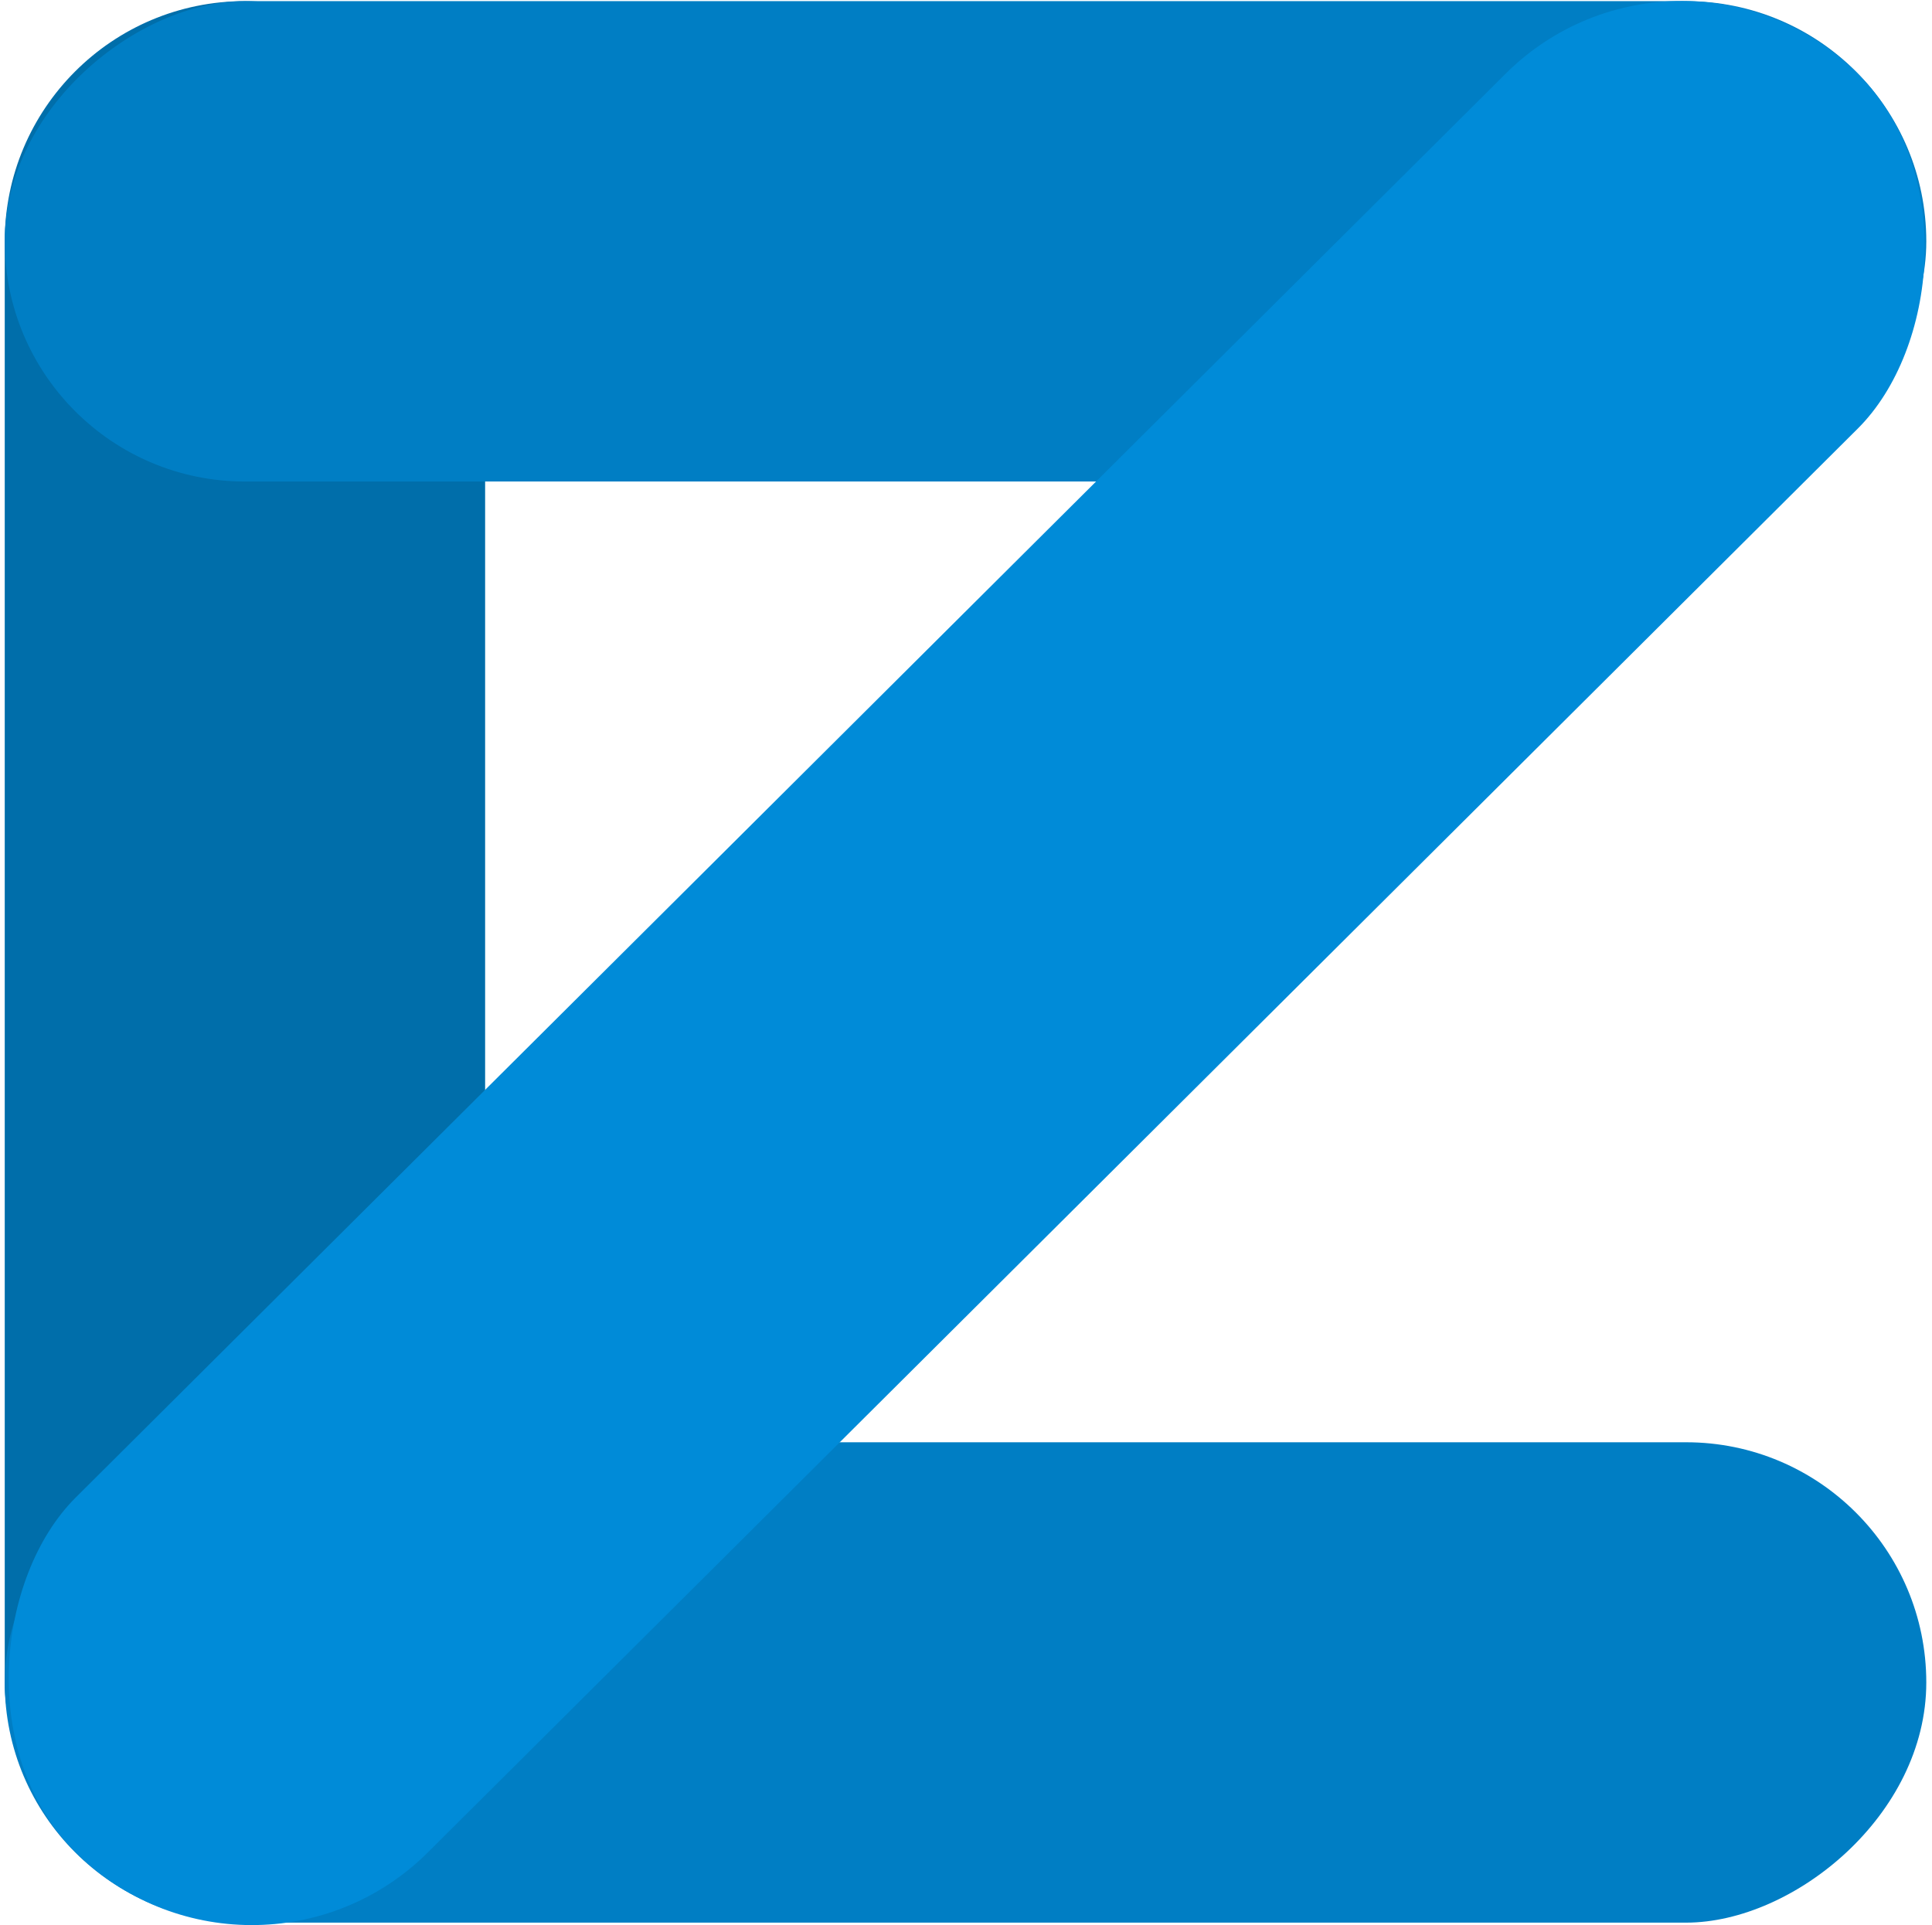 <?xml version="1.0" encoding="UTF-8" standalone="no"?>
<!-- Created with Inkscape (http://www.inkscape.org/) -->

<svg
   xmlns:dc="http://purl.org/dc/elements/1.1/"
   xmlns:cc="http://creativecommons.org/ns#"
   xmlns:rdf="http://www.w3.org/1999/02/22-rdf-syntax-ns#"
   xmlns:svg="http://www.w3.org/2000/svg"
   xmlns="http://www.w3.org/2000/svg"
   xmlns:sodipodi="http://sodipodi.sourceforge.net/DTD/sodipodi-0.dtd"
   xmlns:inkscape="http://www.inkscape.org/namespaces/inkscape"
   width="573"
   height="571"
   viewBox="0 0 151.606 151.077"
   version="1.1"
   id="svg8"
   inkscape:version="0.92.5 (0.92.5+68)"
   sodipodi:docname="Reza logo.svg"
   inkscape:export-filename="/home/reza/Documents/LOGO DESIGN/Reza Logo/Reza logo.png"
   inkscape:export-xdpi="76"
   inkscape:export-ydpi="76">
  <defs
     id="defs2" />
  <sodipodi:namedview
     id="base"
     pagecolor="#ffffff"
     bordercolor="#666666"
     borderopacity="1.0"
     inkscape:pageopacity="0.0"
     inkscape:pageshadow="2"
     inkscape:zoom="0.46324355"
     inkscape:cx="345.21975"
     inkscape:cy="250.23504"
     inkscape:document-units="mm"
     inkscape:current-layer="layer3"
     showgrid="true"
     inkscape:window-width="1366"
     inkscape:window-height="711"
     inkscape:window-x="0"
     inkscape:window-y="0"
     inkscape:window-maximized="1"
     showguides="true"
     inkscape:guide-bbox="true"
     units="px">
    <inkscape:grid
       type="xygrid"
       id="grid4518" />
  </sodipodi:namedview>
  <g
     inkscape:groupmode="layer"
     id="layer3"
     inkscape:label="logo"
     transform="translate(0,-145.923)">
    <rect
       style="opacity:1;fill:#006eaa;fill-opacity:1;stroke:none;stroke-width:0.419;stroke-miterlimit:4;stroke-dasharray:none;stroke-opacity:1;paint-order:markers stroke fill"
       id="rect882"
       width="37.696"
       height="150.786"
       x="0.372"
       y="146.012"
       ry="18.848" />
    <rect
       style="opacity:1;fill:#007ec4;fill-opacity:1;stroke:none;stroke-width:0.419;stroke-miterlimit:4;stroke-dasharray:none;stroke-opacity:1;paint-order:markers stroke fill"
       id="rect882-3"
       width="37.696"
       height="150.786"
       x="-183.709"
       y="0.372"
       ry="18.848"
       transform="rotate(-90)" />
    <rect
       style="opacity:1;fill:#007ec4;fill-opacity:1;stroke:none;stroke-width:0.419;stroke-miterlimit:4;stroke-dasharray:none;stroke-opacity:1;paint-order:markers stroke fill"
       id="rect882-3-5"
       width="37.696"
       height="150.786"
       x="-296.798"
       y="0.372"
       ry="18.848"
       transform="rotate(-90)" />
    <rect
       style="opacity:1;fill:#008bd8;fill-opacity:1;stroke:none;stroke-width:0.489;stroke-miterlimit:4;stroke-dasharray:none;stroke-opacity:1;paint-order:markers stroke fill"
       id="rect882-3-5-2"
       width="39.211"
       height="197.467"
       x="-229.969"
       y="-200.911"
       ry="19.606"
       transform="matrix(-0.705,-0.71,0.709,-0.706,0,0)" />
  </g>
</svg>
